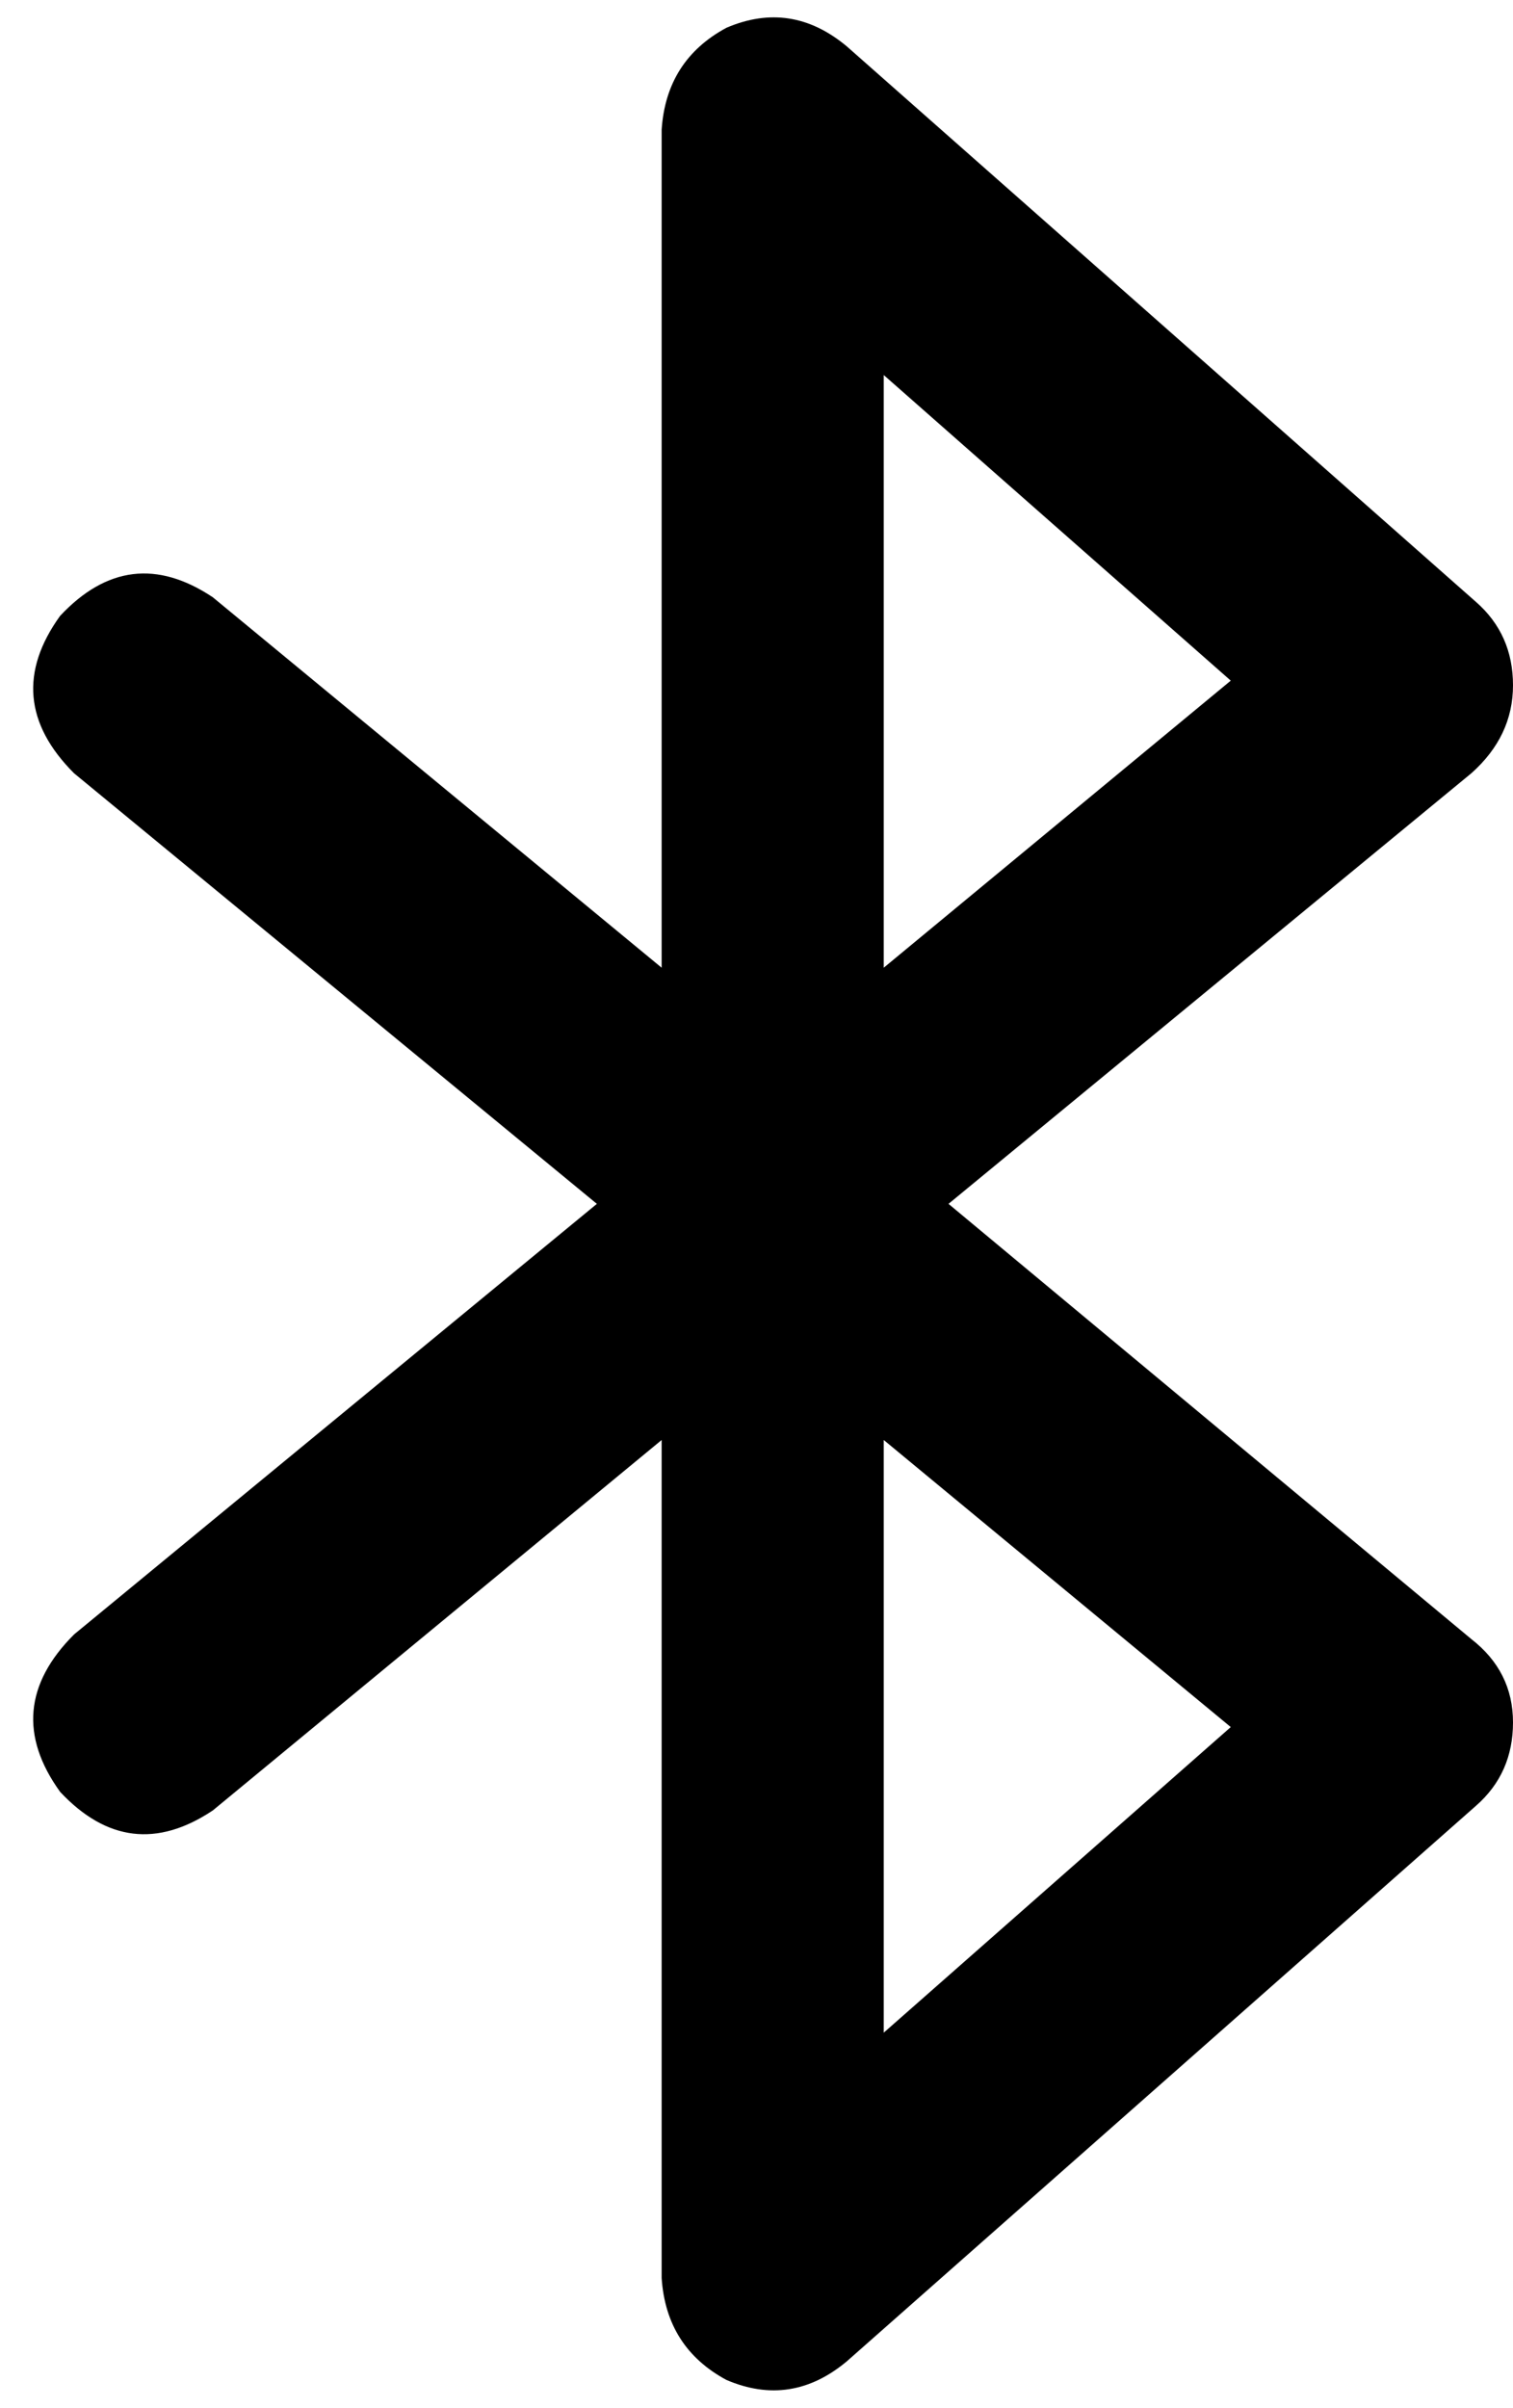 <svg xmlns="http://www.w3.org/2000/svg" viewBox="0 0 327 520">
  <path d="M 157 6 Q 171 0 183 10 L 319 130 L 319 130 Q 327 137 327 148 Q 327 159 318 167 L 205 260 L 205 260 L 318 354 L 318 354 Q 327 361 327 372 Q 327 383 319 390 L 183 510 L 183 510 Q 171 520 157 514 Q 144 507 143 492 L 143 311 L 143 311 L 46 391 L 46 391 Q 28 403 13 387 Q 0 369 16 353 L 129 260 L 129 260 L 16 167 L 16 167 Q 0 151 13 133 Q 28 117 46 129 L 143 209 L 143 209 L 143 28 L 143 28 Q 144 13 157 6 L 157 6 Z M 191 311 L 191 439 L 191 311 L 191 439 L 266 373 L 266 373 L 191 311 L 191 311 Z M 191 209 L 266 147 L 191 209 L 266 147 L 191 81 L 191 81 L 191 209 L 191 209 Z" />
</svg>